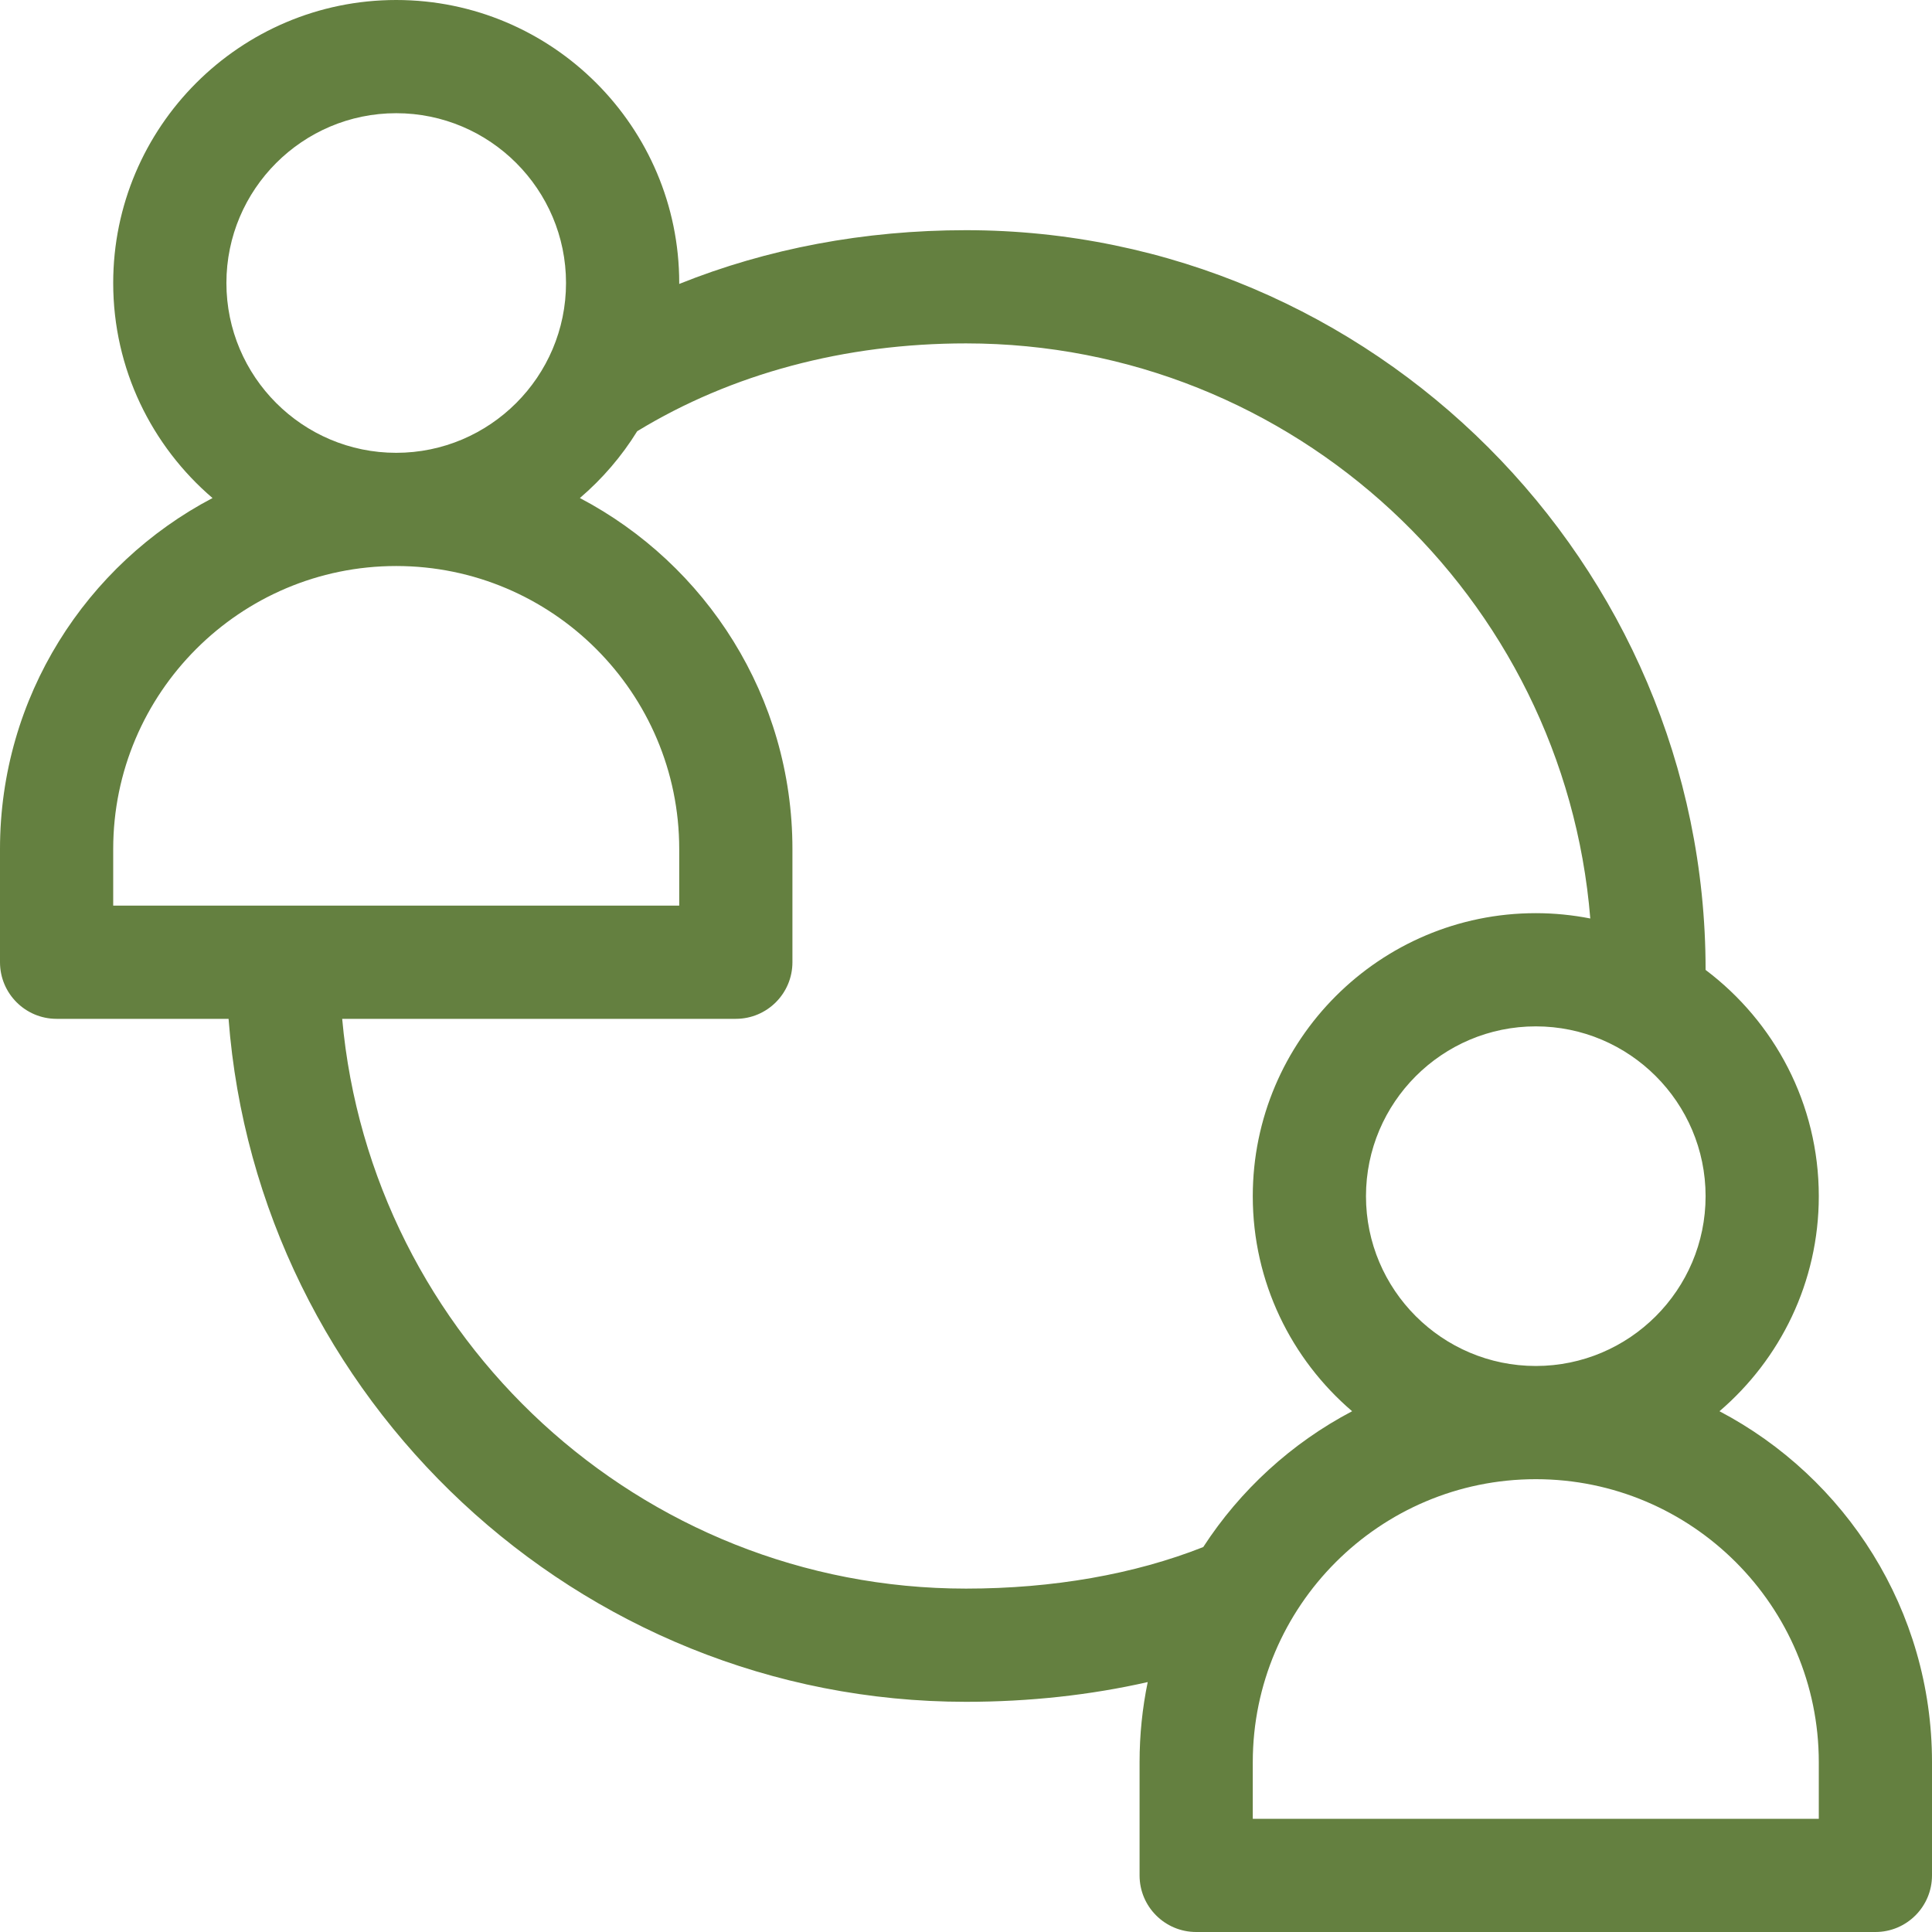 <?xml version="1.0" encoding="UTF-8"?>
<svg width="69px" height="69px" viewBox="0 0 69 69" version="1.1" xmlns="http://www.w3.org/2000/svg" xmlns:xlink="http://www.w3.org/1999/xlink">
    <!-- Generator: Sketch 55.1 (78136) - https://sketchapp.com -->
    <title>interview</title>
    <desc>Created with Sketch.</desc>
    <g id="Page-1" stroke="none" stroke-width="1" fill="none" fill-rule="evenodd">
        <g id="Home-Concept-1" transform="translate(-1173, -11568)" fill="#648040" fill-rule="nonzero">
            <g id="interview" transform="translate(1173, 11568)">
                <path d="M61.41,50.401 C63.578,48.546 64.957,45.792 64.957,42.721 C64.957,39.421 63.367,36.486 60.914,34.64 C60.914,34.639 60.914,34.637 60.914,34.635 C60.914,20.106 49.026,8.221 34.5,8.221 C30.875,8.221 27.403,8.877 24.257,10.141 C24.257,10.13 24.258,10.119 24.258,10.107 C24.258,4.534 19.724,0 14.15,0 C8.577,0 4.043,4.534 4.043,10.107 C4.043,13.179 5.422,15.932 7.59,17.787 C3.082,20.156 0,24.886 0,30.322 L0,34.365 C0,35.482 0.905,36.387 2.021,36.387 L8.163,36.387 C9.195,49.932 20.611,60.779 34.5,60.779 C36.761,60.779 38.949,60.538 40.99,60.074 C40.799,60.999 40.699,61.956 40.699,62.936 L40.699,66.979 C40.699,68.095 41.604,69 42.721,69 L66.979,69 C68.095,69 69,68.095 69,66.979 L69,62.936 C69,57.499 65.918,52.77 61.41,50.401 Z M60.914,42.721 C60.914,46.065 58.194,48.785 54.85,48.785 C51.506,48.785 48.785,46.065 48.785,42.721 C48.785,39.377 51.506,36.656 54.85,36.656 C58.194,36.656 60.914,39.377 60.914,42.721 Z M14.15,4.043 C17.494,4.043 20.215,6.763 20.215,10.107 C20.215,13.451 17.494,16.172 14.15,16.172 C10.806,16.172 8.086,13.451 8.086,10.107 C8.086,6.763 10.806,4.043 14.15,4.043 Z M4.043,32.344 L4.043,30.322 C4.043,24.749 8.577,20.215 14.15,20.215 C19.724,20.215 24.258,24.749 24.258,30.322 L24.258,32.344 L4.043,32.344 Z M34.5,56.736 C22.846,56.736 13.247,47.778 12.221,36.387 L26.279,36.387 C27.396,36.387 28.301,35.482 28.301,34.365 L28.301,30.322 C28.301,24.886 25.219,20.156 20.71,17.787 C21.509,17.104 22.202,16.299 22.757,15.401 C26.122,13.349 30.17,12.264 34.5,12.264 C46.219,12.264 55.861,21.321 56.796,32.803 C56.166,32.68 55.515,32.613 54.85,32.613 C49.276,32.613 44.742,37.147 44.742,42.721 C44.742,45.792 46.121,48.546 48.29,50.401 C46.129,51.536 44.296,53.214 42.973,55.252 C40.516,56.224 37.602,56.736 34.5,56.736 Z M64.957,64.957 L44.742,64.957 L44.742,62.936 C44.742,57.362 49.276,52.828 54.85,52.828 C60.423,52.828 64.957,57.362 64.957,62.936 L64.957,64.957 Z" id="Shape"></path>
            </g>
        </g>
    </g>
</svg>